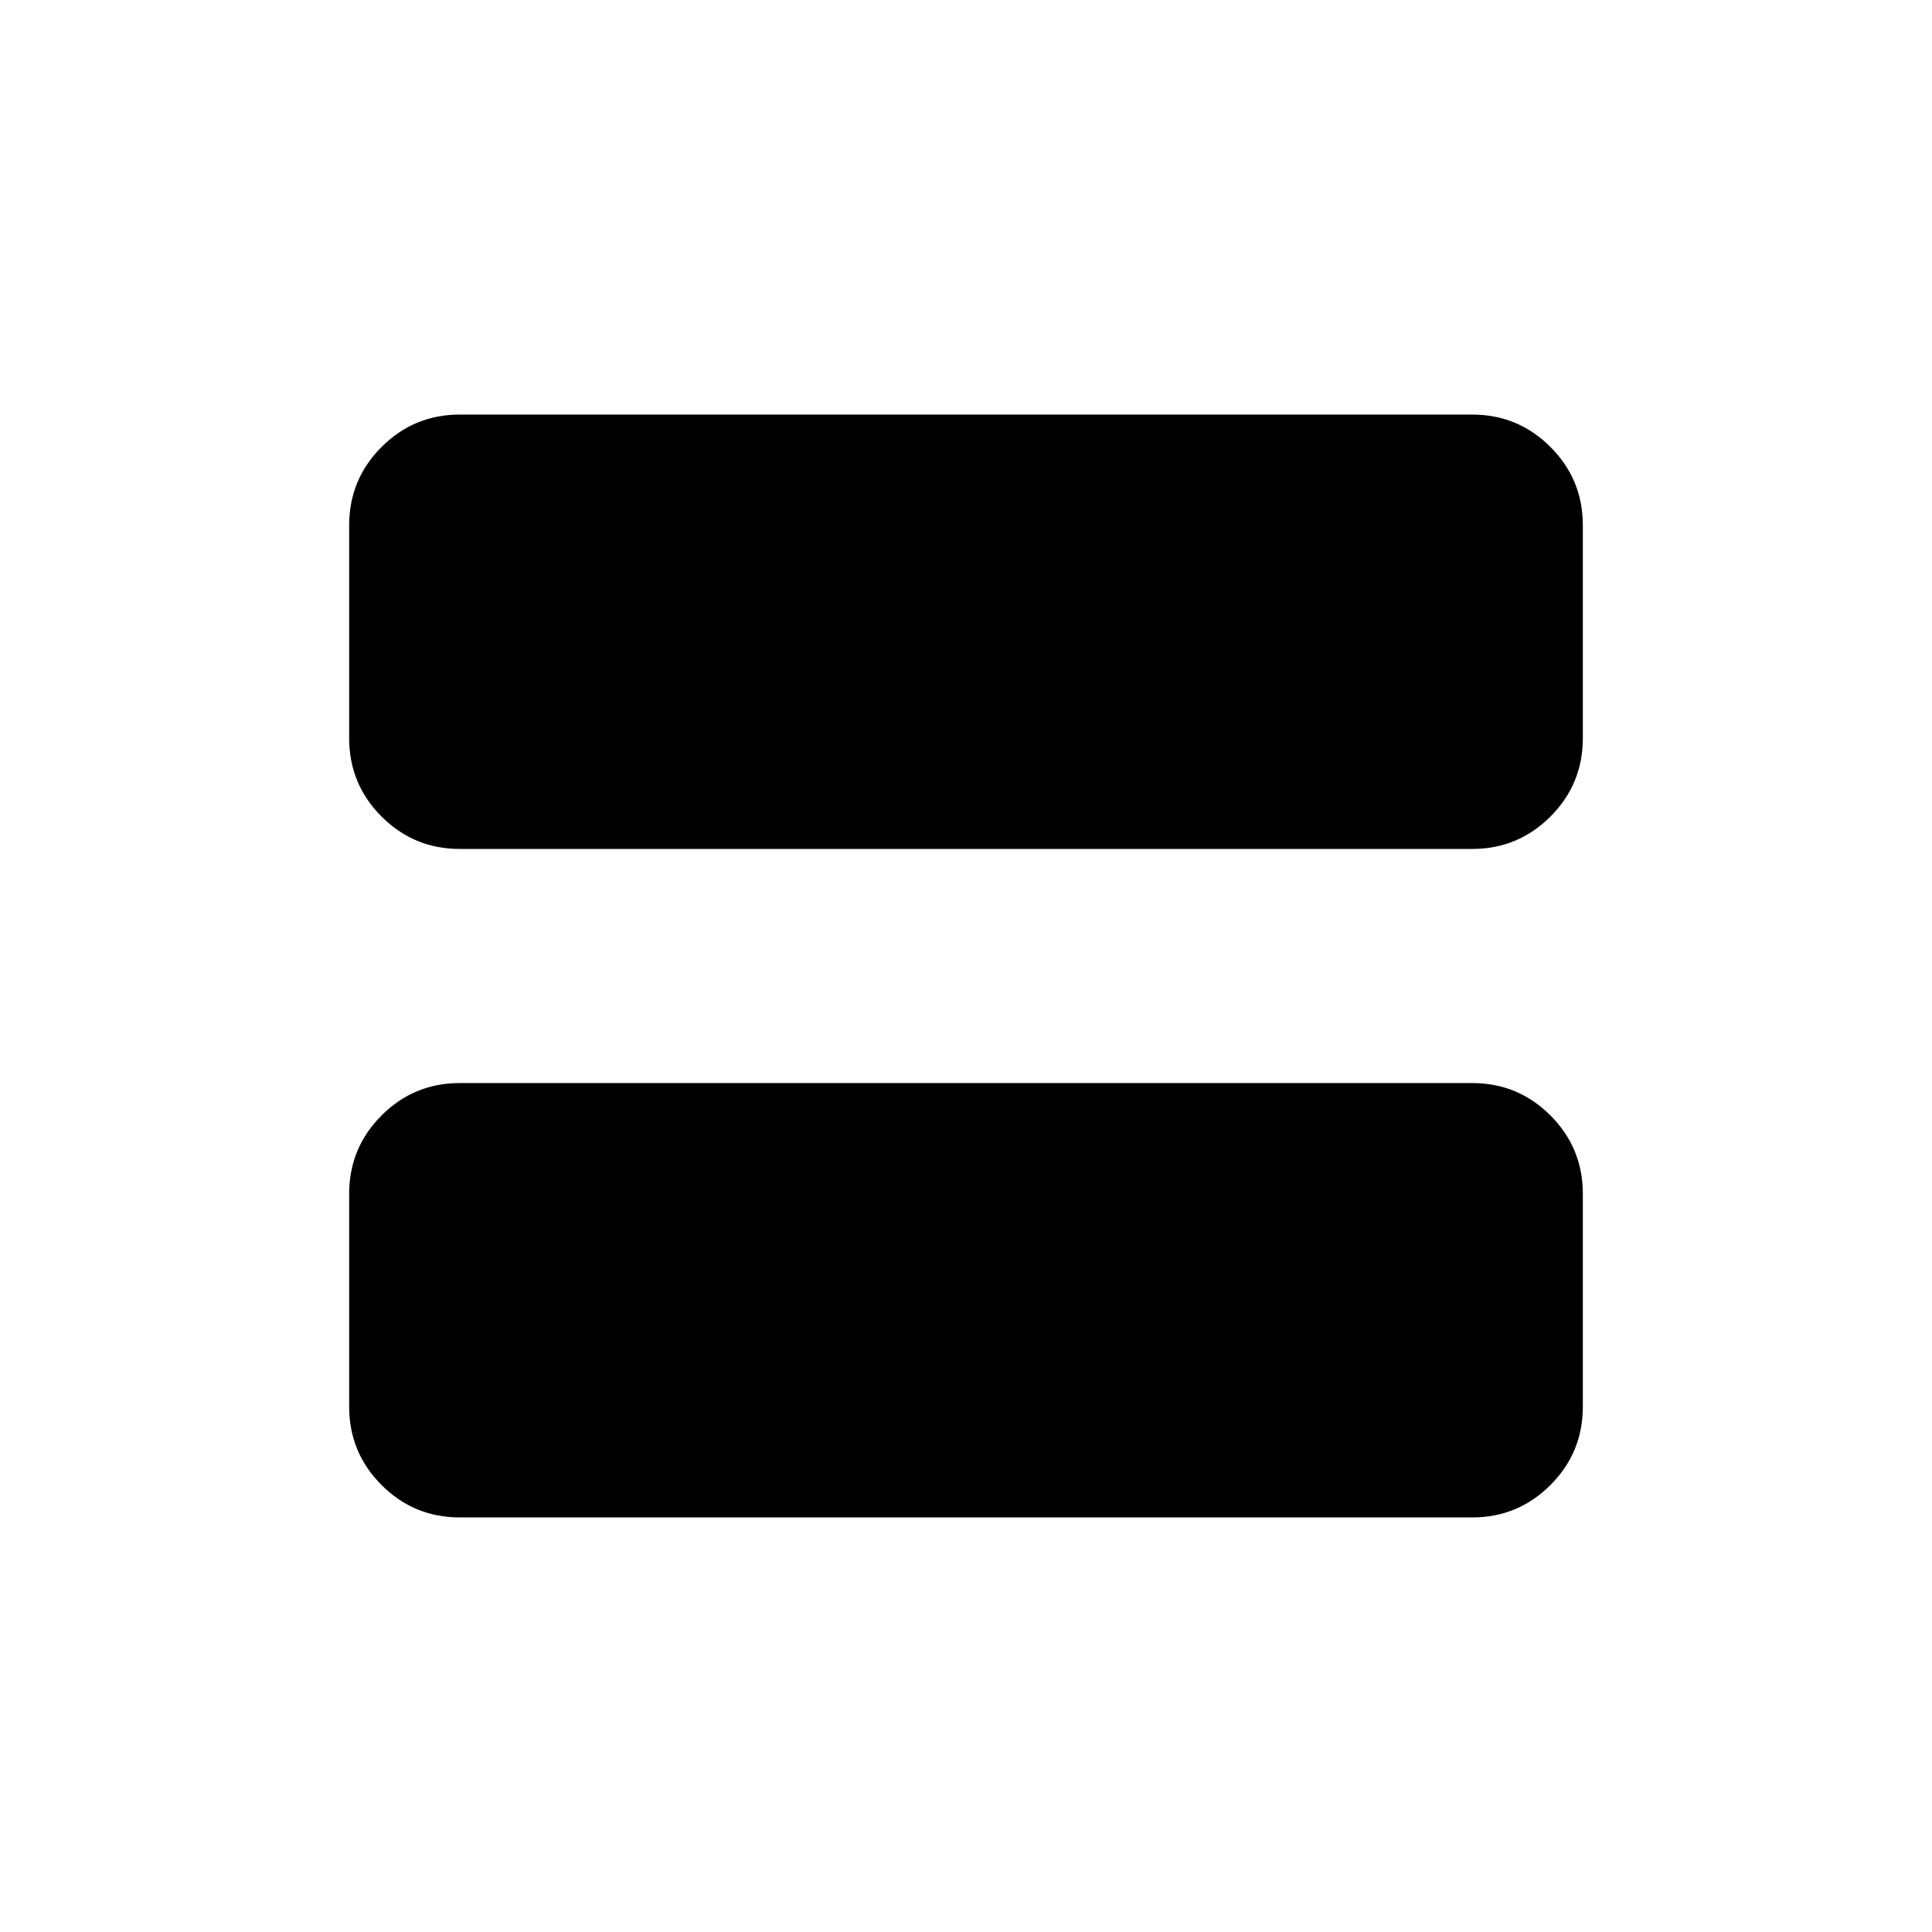 <svg xmlns="http://www.w3.org/2000/svg" height="40" viewBox="0 -960 960 960" width="40"><path d="M228.43-538.17q-22.74 0-38.83-16.09-16.1-16.1-16.1-38.94v-105.77q0-22.84 16.1-38.93 16.09-16.1 38.83-16.1h503.14q22.74 0 38.83 16.1 16.1 16.09 16.1 38.93v105.77q0 22.84-16.1 38.94-16.09 16.09-38.83 16.09H228.43Zm0 332.17q-22.74 0-38.83-16.1-16.1-16.09-16.1-38.93V-366.8q0-22.84 16.1-38.94 16.09-16.09 38.83-16.09h503.14q22.74 0 38.83 16.09 16.1 16.1 16.1 38.94v105.77q0 22.84-16.1 38.93-16.09 16.1-38.83 16.1H228.43Z"/></svg>
